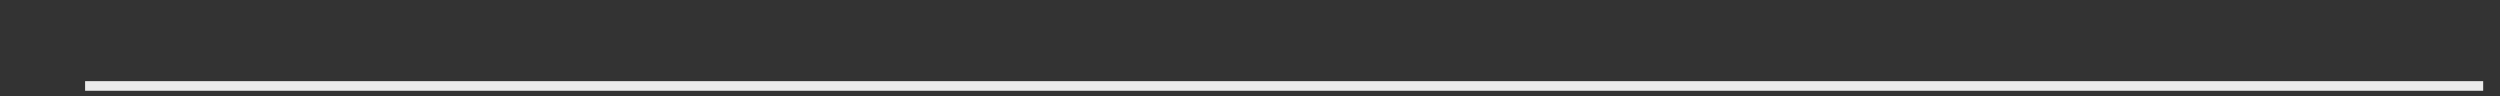 <?xml version="1.0" encoding="UTF-8" standalone="no"?><svg width='26' height='1' viewBox='0 0 26 1' fill='none' xmlns='http://www.w3.org/2000/svg'>
<rect x="0" y="0" width="26" height="1" fill="#333333" stroke="none"/>
<path d='M25.825 0.844H0.885V0.944H25.825V0.844Z' fill='#EBEBEB'/>
</svg>
